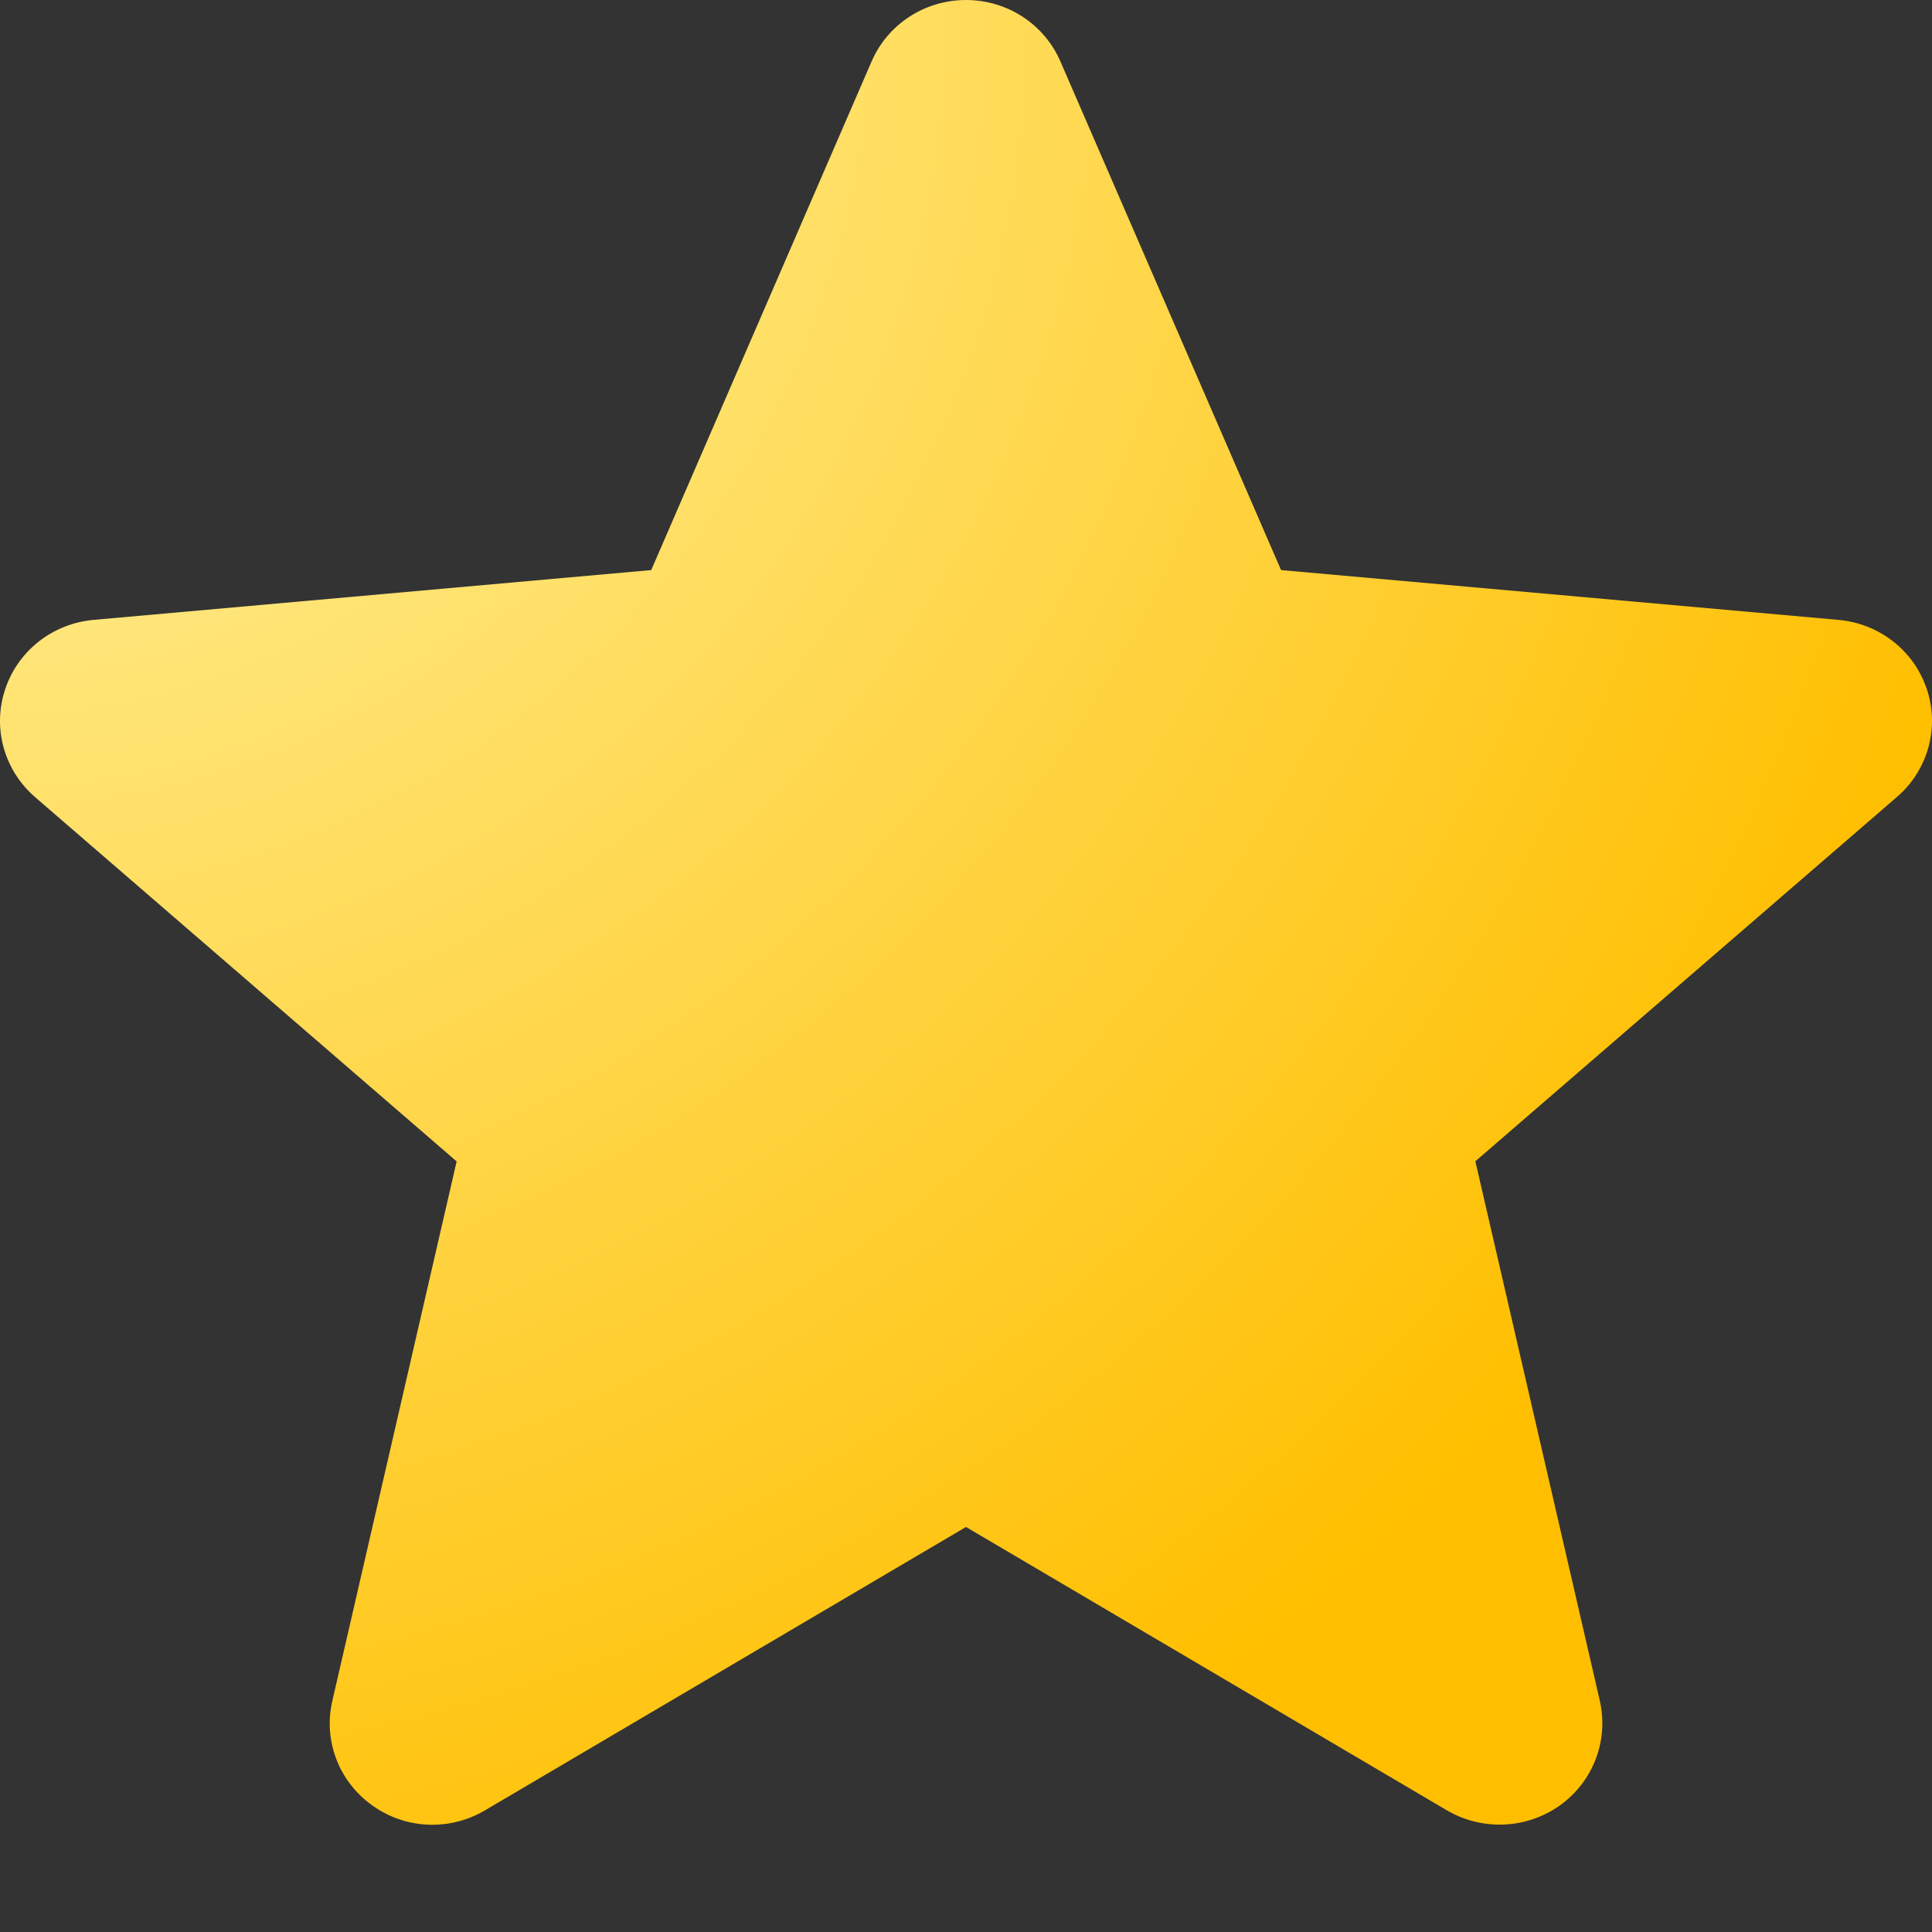 <svg xmlns="http://www.w3.org/2000/svg" width="14" height="14" viewBox="0 0 14 14">
    <rect x="0" y="0" width="14" height="14" fill="#333333" stroke="none"/>
    <defs>
        <radialGradient id="prefix__a" cx="0%" cy="0%" r="113.438%" fx="0%" fy="0%" gradientTransform="scale(.944 1) rotate(41.273)">
            <stop offset="0%" stop-color="#FFF6AD"/>
            <stop offset="100%" stop-color="#FFBF00"/>
        </radialGradient>
    </defs>
    <path fill="url(#prefix__a)" fill-rule="evenodd" d="M13.963 4.996c-.092-.28-.343-.477-.64-.504l-4.04-.361L7.684.445C7.567.175 7.299 0 7 0c-.299 0-.567.175-.684.445L4.719 4.131l-4.042.361c-.297.027-.548.225-.64.504-.093.28-.007.586.217.78l3.055 2.64-.901 3.91c-.066.287.047.584.29.757.13.093.282.14.436.14.131 0 .263-.035.381-.105L7 11.065l3.484 2.053c.256.15.577.137.819-.035.242-.173.355-.47.29-.758l-.902-3.91 3.055-2.64c.224-.193.31-.5.217-.78z"/>
</svg>
